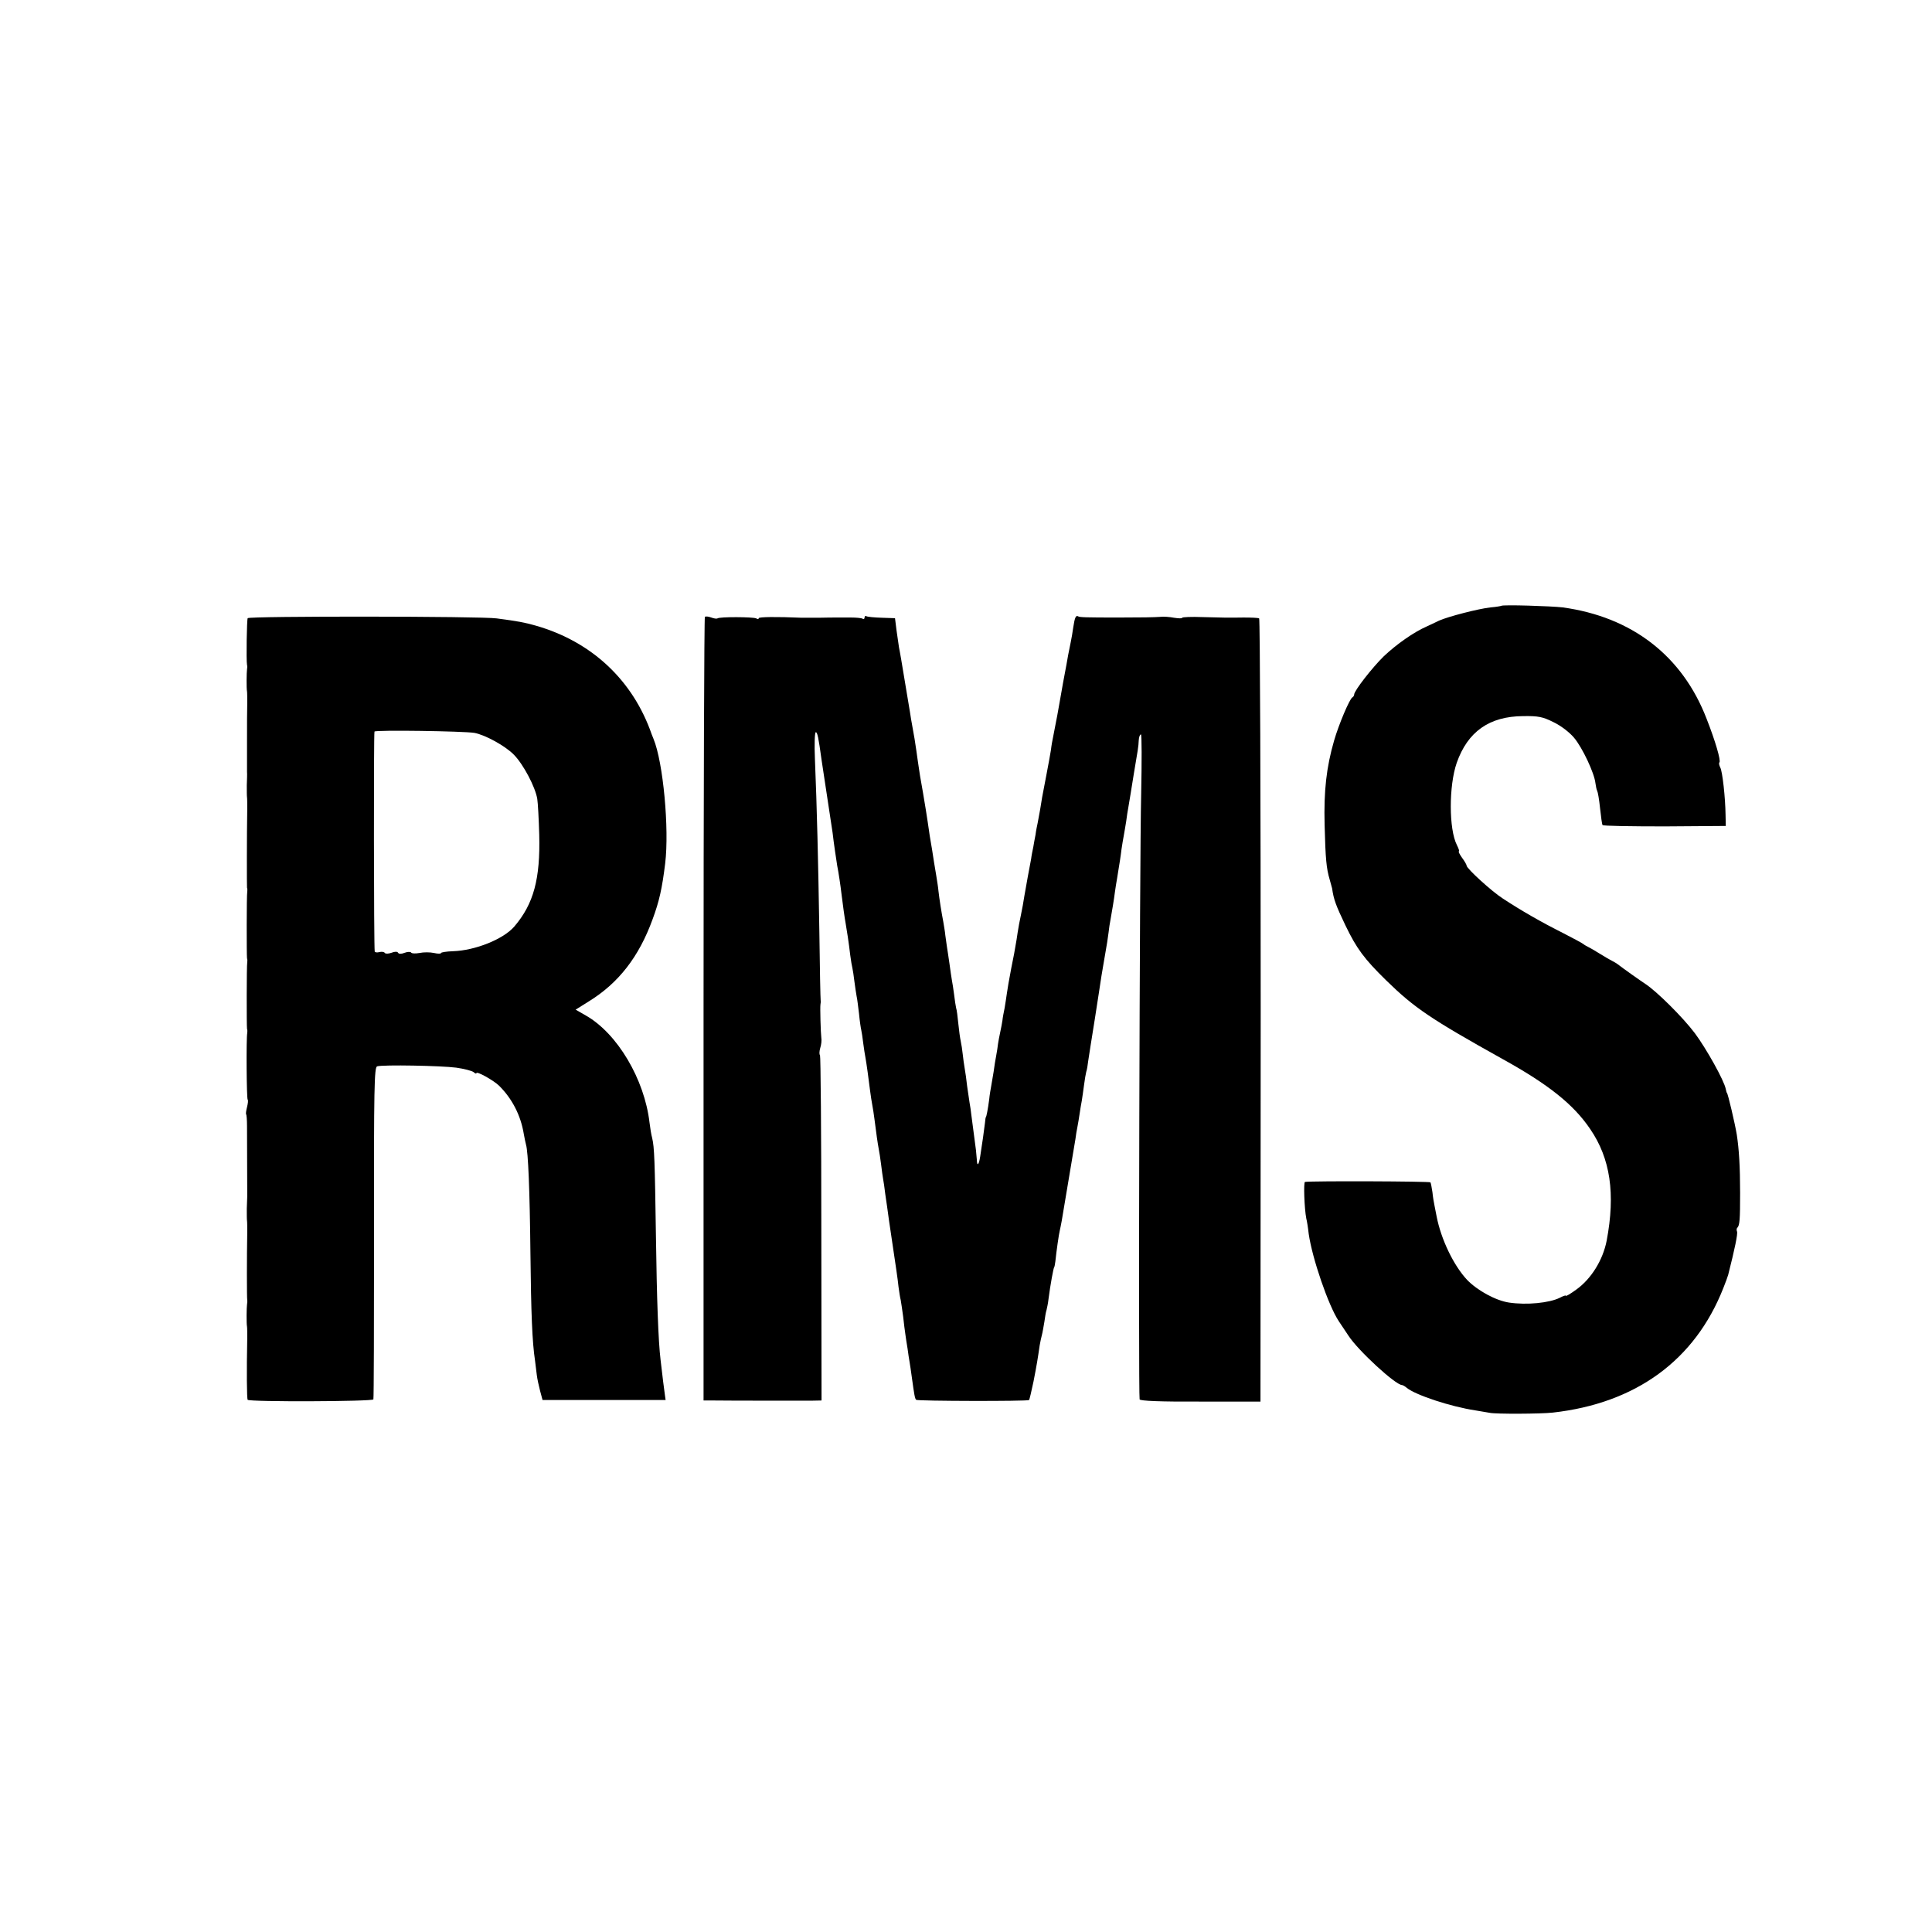 <?xml version="1.0" standalone="no"?>
<!DOCTYPE svg PUBLIC "-//W3C//DTD SVG 20010904//EN"
 "http://www.w3.org/TR/2001/REC-SVG-20010904/DTD/svg10.dtd">
<svg version="1.0" xmlns="http://www.w3.org/2000/svg"
 width="876pt" height="876pt" viewBox="0 0 876 876"
 preserveAspectRatio="xMidYMid meet">
<g transform="translate(0,876) scale(0.1,-0.1)"
fill="#000000" stroke="none">
<path d="M6807 6013 c-2 -1 -23 -5 -48 -7 -56 -6 -194 -42 -234 -60 -17 -8
-41 -20 -55 -26 -60 -26 -139 -82 -196 -136 -52 -51 -134 -156 -134 -173 0 -5
-4 -11 -8 -13 -12 -5 -62 -123 -83 -196 -35 -121 -47 -228 -43 -382 4 -156 8
-197 23 -248 5 -18 10 -36 11 -40 7 -50 17 -77 60 -167 51 -106 85 -152 185
-250 129 -126 202 -175 530 -358 206 -114 320 -205 395 -316 92 -134 115 -294
75 -506 -17 -88 -70 -174 -139 -223 -25 -18 -46 -31 -46 -27 0 3 -12 -1 -27
-9 -48 -24 -151 -34 -231 -22 -60 9 -144 55 -190 103 -61 65 -118 184 -138
287 -2 12 -6 32 -9 46 -3 14 -8 42 -10 64 -3 21 -7 41 -9 45 -3 5 -536 7 -569
2 -7 -1 -3 -120 6 -166 3 -11 8 -42 11 -70 16 -111 89 -324 136 -395 9 -14 29
-43 44 -66 44 -68 214 -224 243 -224 3 0 14 -6 22 -13 39 -32 198 -85 311
-102 25 -4 54 -9 65 -11 28 -6 231 -5 285 1 377 42 645 237 774 565 10 25 20
52 22 60 30 118 44 186 40 196 -3 7 -2 15 2 18 10 11 12 36 12 156 0 122 -5
199 -15 265 -8 49 -41 190 -45 190 -1 0 -3 8 -5 17 -7 38 -88 183 -140 253
-54 72 -174 191 -225 224 -23 15 -102 71 -125 89 -5 4 -17 11 -25 15 -8 4 -33
18 -55 32 -22 14 -47 28 -55 32 -8 4 -17 9 -20 12 -3 3 -45 26 -94 51 -96 48
-190 102 -272 156 -50 32 -164 136 -164 149 0 4 -9 20 -21 36 -11 16 -18 29
-14 29 3 0 -1 12 -9 28 -37 72 -37 269 -1 373 50 142 148 211 301 212 69 1 89
-3 137 -27 34 -16 73 -46 94 -71 38 -45 92 -160 97 -206 2 -14 5 -30 8 -35 3
-5 9 -40 13 -79 4 -38 9 -73 11 -76 2 -4 129 -6 282 -6 l277 2 -1 50 c-1 78
-14 197 -24 215 -5 10 -7 20 -4 23 8 7 -19 99 -58 198 -110 286 -339 462 -653
505 -50 6 -273 13 -278 7z"/>
<path d="M1123 5957 c-4 -7 -7 -190 -3 -212 2 -5 1 -14 0 -20 -2 -12 -3 -86 0
-100 1 -5 1 -30 1 -55 -1 -25 -1 -101 -1 -170 0 -69 0 -132 0 -140 1 -8 0 -35
-1 -60 0 -25 0 -49 1 -55 1 -5 1 -30 1 -55 -2 -110 -2 -346 -1 -355 2 -5 2
-14 1 -19 -3 -13 -3 -288 -1 -301 2 -5 2 -14 1 -19 -3 -13 -3 -288 -1 -301 2
-5 2 -14 1 -19 -5 -25 -3 -297 2 -302 3 -3 1 -18 -3 -34 -4 -16 -6 -30 -4 -32
2 -2 4 -26 4 -54 0 -37 1 -248 1 -319 0 -5 -1 -30 -2 -55 0 -25 0 -49 1 -55 1
-5 1 -30 1 -55 -2 -103 -2 -296 0 -305 1 -5 0 -14 -1 -20 -2 -12 -3 -86 0
-100 1 -5 1 -30 1 -55 -3 -144 -2 -273 2 -277 10 -10 567 -8 570 2 2 6 3 346
3 758 -1 656 1 748 14 752 26 8 292 3 359 -6 35 -5 70 -14 78 -20 7 -6 13 -9
13 -5 0 11 77 -32 102 -56 59 -58 99 -134 113 -220 3 -18 8 -40 10 -48 10 -33
17 -209 20 -490 3 -275 8 -405 21 -490 2 -19 6 -49 8 -65 2 -17 9 -49 15 -72
l11 -41 279 0 279 0 -3 21 c-3 20 -12 91 -20 162 -10 82 -17 271 -21 565 -5
338 -7 398 -17 440 -4 14 -9 45 -12 70 -23 197 -146 404 -288 485 l-47 27 59
37 c135 83 228 202 290 373 30 81 43 139 57 253 19 157 -9 459 -53 565 -3 8
-7 17 -8 20 -85 245 -271 420 -525 493 -53 15 -80 20 -178 33 -68 10 -1123 11
-1129 1z m1028 -520 c49 -9 142 -60 180 -100 42 -43 96 -145 105 -199 3 -18 7
-92 9 -163 5 -200 -25 -313 -113 -416 -49 -57 -177 -109 -279 -112 -29 -1 -53
-5 -53 -8 0 -4 -15 -4 -32 0 -18 4 -48 4 -66 0 -18 -3 -35 -3 -38 2 -2 4 -16
4 -29 -1 -15 -6 -27 -6 -30 0 -3 6 -15 6 -30 0 -14 -5 -27 -5 -30 -1 -3 5 -14
7 -25 4 -11 -3 -21 -1 -21 3 -4 24 -5 990 -1 997 4 8 405 2 453 -6z"/>
<path d="M3196 5963 c-3 -4 -6 -804 -6 -1780 l0 -1773 43 0 c64 -1 385 -1 442
-1 l50 1 -1 780 c0 429 -3 783 -6 786 -4 3 -3 18 1 32 5 15 7 36 5 46 -3 24
-6 137 -4 151 1 6 2 14 1 19 -1 5 -4 147 -6 315 -5 314 -11 563 -20 779 -3 67
-1 122 4 122 7 0 12 -22 26 -125 2 -11 13 -85 25 -165 12 -80 23 -154 25 -165
5 -46 18 -131 21 -150 6 -29 16 -97 19 -125 6 -49 15 -115 19 -135 5 -28 15
-92 21 -145 3 -25 8 -52 10 -60 2 -8 6 -35 9 -60 3 -25 8 -55 10 -67 3 -12 7
-48 11 -80 3 -32 8 -65 10 -73 2 -8 6 -35 9 -60 3 -25 8 -54 10 -65 5 -27 15
-101 21 -150 3 -22 7 -51 10 -65 3 -14 7 -43 10 -65 9 -71 14 -106 19 -133 3
-15 8 -47 11 -72 3 -25 7 -54 9 -65 2 -11 7 -42 10 -70 4 -27 12 -81 17 -120
35 -237 38 -253 43 -300 3 -22 7 -49 10 -60 2 -11 7 -45 11 -75 3 -30 8 -66
10 -80 2 -14 6 -43 10 -65 3 -23 7 -50 9 -60 2 -11 7 -45 11 -75 10 -72 13
-92 19 -97 6 -6 505 -7 512 -1 2 3 11 41 20 84 15 77 19 102 28 164 3 16 7 37
10 47 3 10 7 36 11 58 3 22 7 47 10 55 2 8 7 31 9 50 8 63 23 145 26 145 1 0
3 11 5 25 5 48 16 125 20 140 2 8 6 29 9 45 3 17 17 100 31 185 14 85 28 169
31 185 2 17 6 41 9 55 3 14 7 41 10 60 3 19 7 46 10 60 2 14 7 45 10 70 3 25
8 52 10 60 3 8 7 31 9 50 3 19 16 105 30 190 13 85 27 173 30 195 4 22 11 67
17 100 6 33 13 76 15 95 2 19 6 46 9 60 7 40 16 92 20 125 2 17 7 45 10 63 11
68 16 98 20 132 3 19 7 46 10 60 3 14 7 43 11 65 3 22 7 51 10 65 2 14 7 41
10 60 3 19 10 61 15 93 18 106 21 122 22 150 1 15 5 27 10 27 4 0 4 -123 1
-272 -7 -279 -13 -2725 -7 -2743 2 -7 97 -11 276 -10 l272 0 1 1773 c0 975 -3
1775 -7 1778 -5 3 -37 4 -71 4 -79 -1 -74 -1 -186 2 -50 2 -92 0 -92 -3 0 -4
-17 -3 -37 0 -21 4 -49 6 -63 4 -29 -2 -82 -3 -190 -3 -148 0 -173 1 -181 5
-11 7 -16 -4 -23 -50 -3 -22 -8 -51 -11 -65 -10 -48 -15 -75 -20 -105 -3 -16
-10 -52 -15 -80 -5 -27 -12 -66 -15 -85 -5 -31 -15 -84 -30 -160 -3 -14 -8
-41 -10 -60 -3 -19 -12 -69 -20 -110 -8 -41 -17 -88 -20 -105 -5 -32 -12 -75
-20 -115 -3 -14 -8 -38 -10 -55 -3 -16 -8 -41 -10 -55 -3 -14 -8 -38 -10 -55
-3 -16 -10 -52 -15 -80 -5 -27 -12 -68 -16 -90 -3 -22 -10 -59 -15 -83 -5 -23
-12 -59 -15 -80 -3 -20 -7 -48 -10 -62 -4 -23 -6 -37 -19 -100 -12 -64 -16
-87 -20 -115 -2 -16 -7 -46 -10 -65 -4 -19 -9 -45 -10 -57 -2 -12 -6 -36 -10
-53 -4 -17 -8 -41 -10 -53 -1 -12 -5 -35 -8 -52 -3 -16 -9 -50 -12 -75 -4 -25
-9 -54 -11 -65 -2 -11 -7 -38 -9 -60 -6 -46 -13 -80 -15 -80 -1 0 -3 -11 -4
-25 -3 -27 -14 -105 -22 -155 -6 -38 -14 -45 -15 -14 -1 13 -3 33 -4 44 -4 28
-16 124 -21 160 -2 17 -5 41 -8 55 -2 14 -7 48 -11 75 -3 28 -8 64 -11 80 -3
17 -7 46 -9 65 -2 19 -6 46 -9 59 -3 13 -8 49 -11 80 -3 31 -7 63 -10 71 -2 8
-6 35 -9 60 -3 25 -8 54 -10 65 -2 11 -7 45 -11 75 -4 30 -10 66 -12 80 -2 14
-5 36 -7 50 -1 14 -6 41 -9 60 -8 41 -18 104 -22 140 -1 14 -6 45 -10 70 -4
25 -9 52 -10 60 -1 8 -5 34 -9 58 -8 44 -13 77 -20 127 -2 17 -12 75 -21 130
-10 55 -19 109 -20 120 -2 11 -6 43 -10 70 -7 48 -9 61 -19 115 -3 14 -7 41
-10 60 -3 19 -12 73 -20 120 -8 47 -17 101 -20 120 -3 19 -8 44 -10 55 -2 12
-7 46 -11 76 l-7 56 -60 2 c-34 1 -65 4 -70 7 -4 3 -8 0 -8 -6 0 -6 -4 -9 -10
-5 -5 3 -29 5 -52 5 -24 0 -52 0 -63 0 -11 0 -49 0 -85 -1 -36 0 -69 0 -75 0
-115 5 -195 4 -195 -2 0 -5 -5 -5 -11 -1 -13 7 -168 8 -176 0 -3 -2 -15 -1
-28 4 -13 5 -26 6 -29 3z"/>
</g>
</svg>
